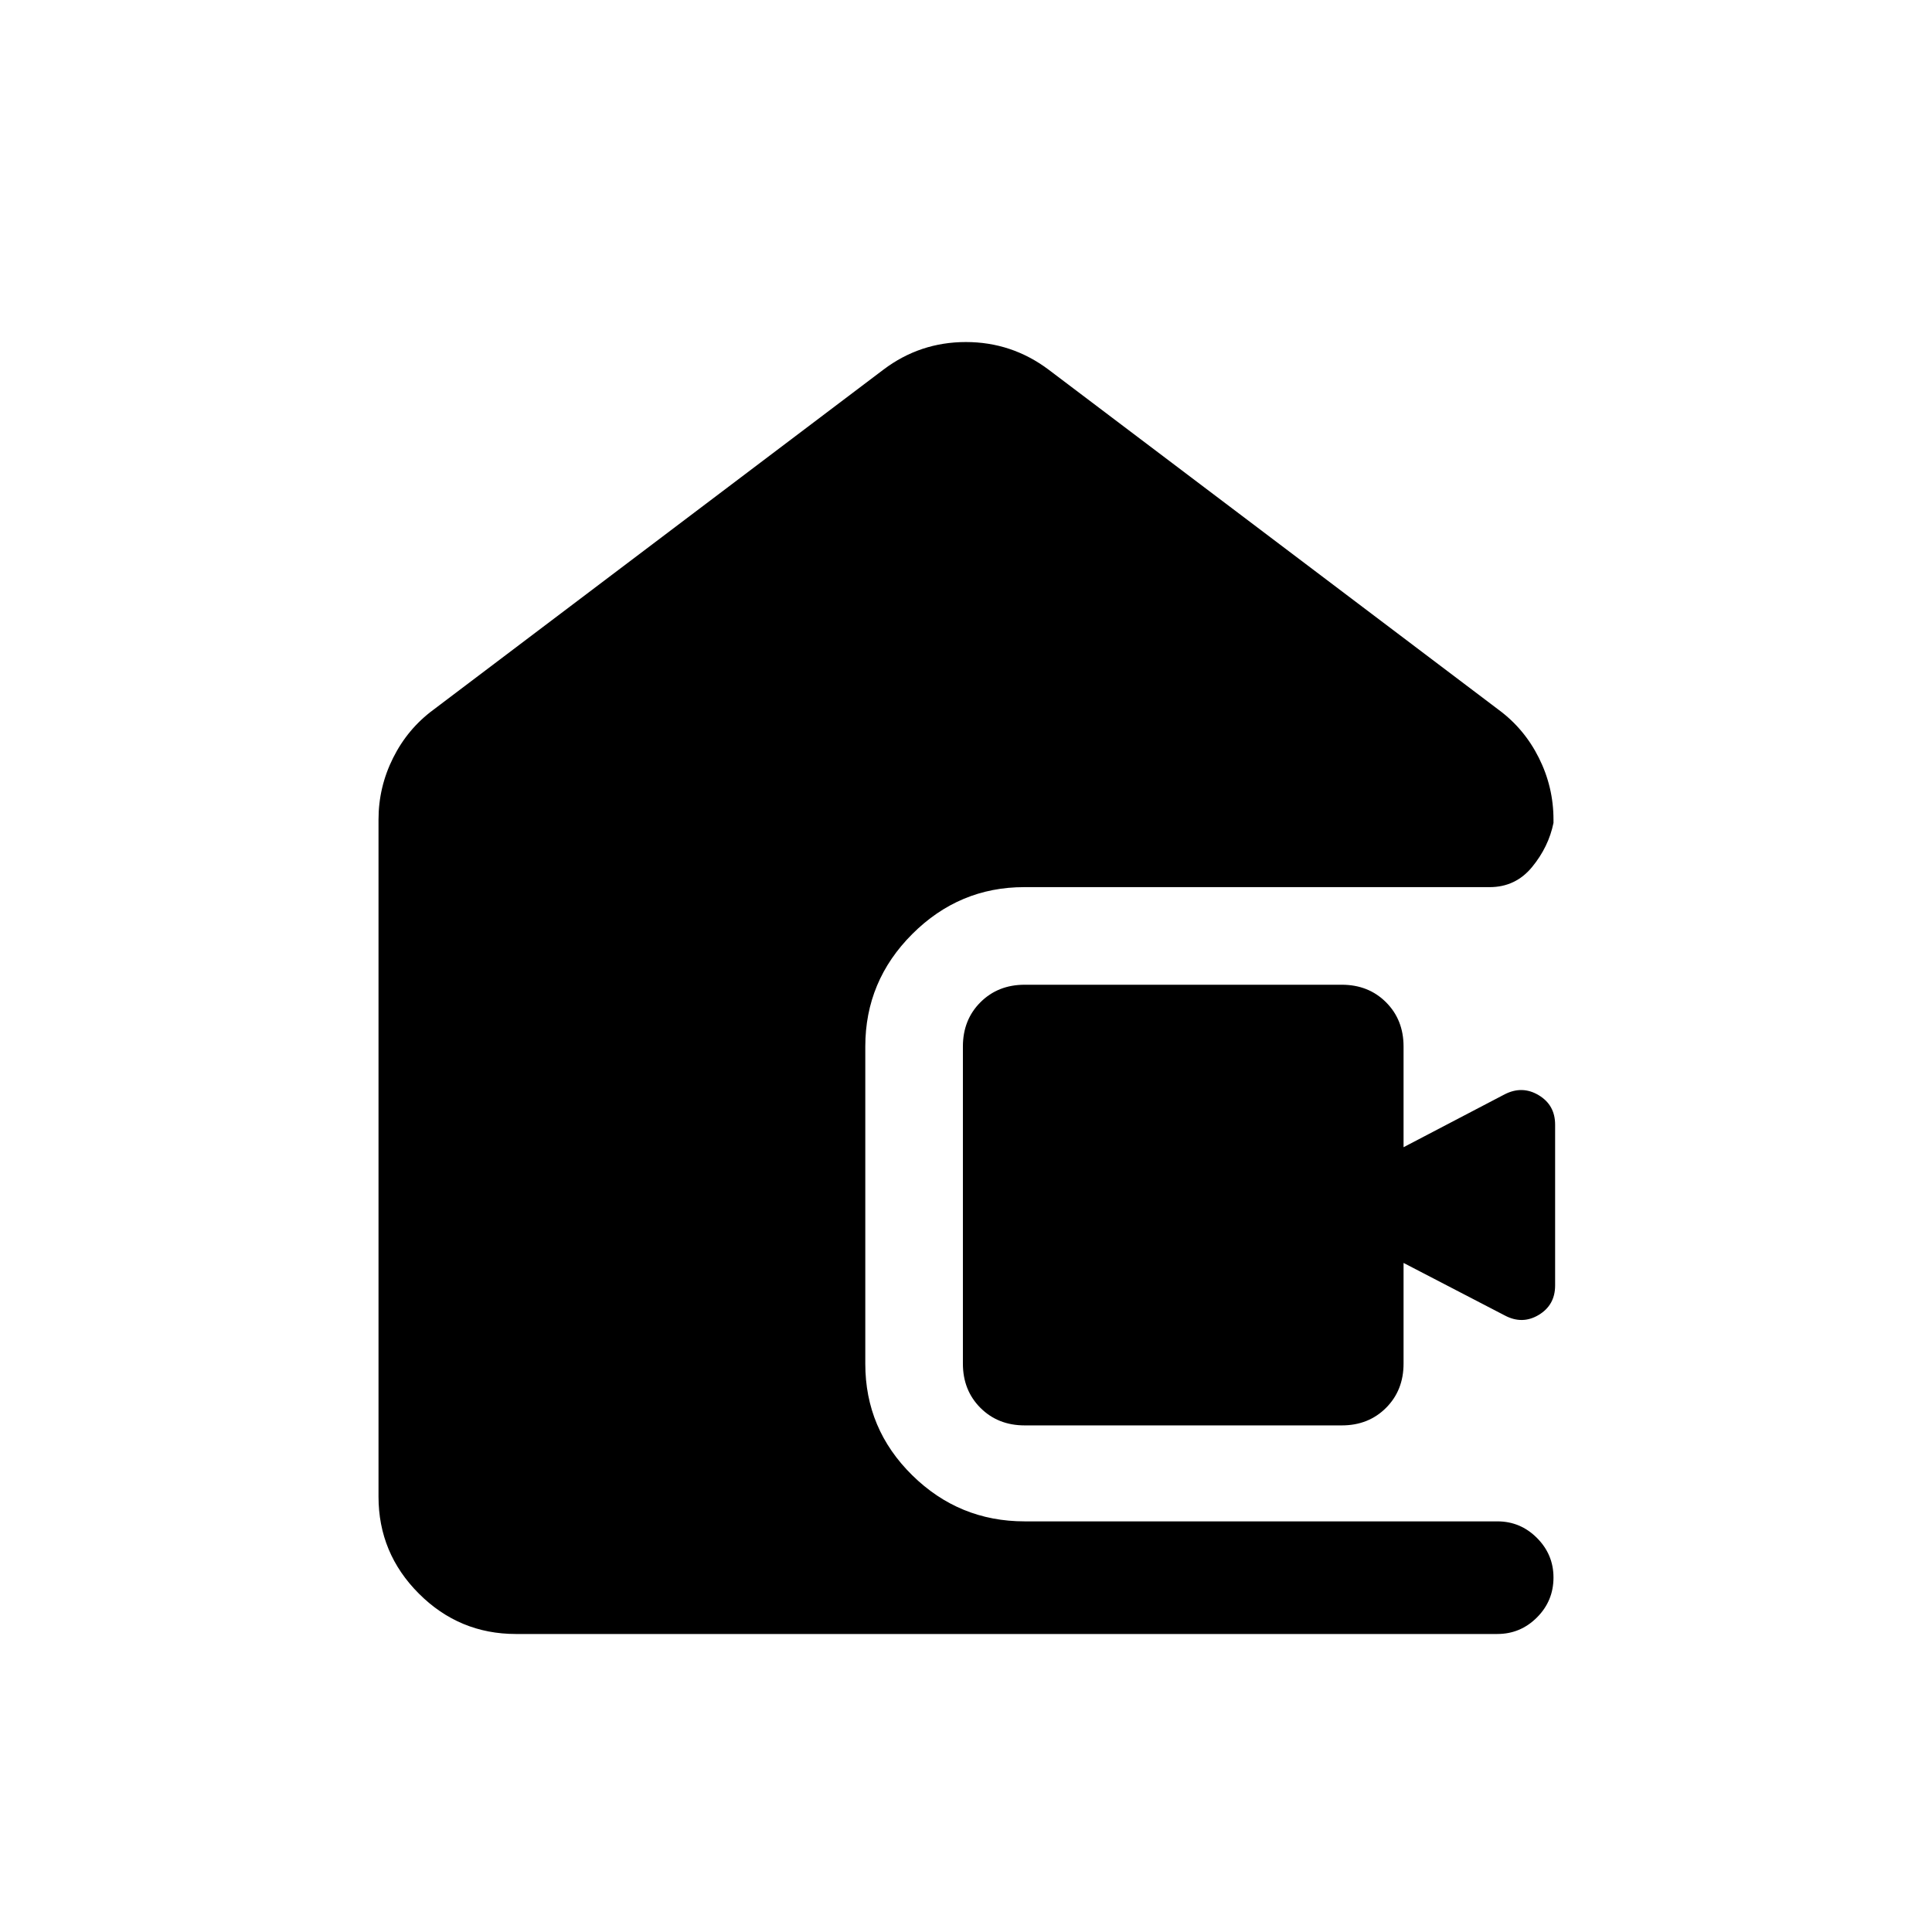 <svg xmlns="http://www.w3.org/2000/svg" height="24" viewBox="0 -960 960 960" width="24"><path d="M256.35-148.08q-28.15 0-48.21-20.06-20.06-20.06-20.06-48.21v-336.38q0-16.18 7.25-30.67 7.24-14.5 20.06-23.95l223.65-169.03q18.14-13.66 40.9-13.66 22.75 0 41.02 13.66l223.65 169.03q12.82 9.45 20.06 23.95 7.25 14.49 7.25 30.67v1.62q-2.42 11.92-10.63 21.92-8.21 10-21.1 10H508.93q-32.28 0-55.62 23.3-23.35 23.3-23.35 55.89v157.68q0 32.4 23.3 55.34 23.31 22.94 55.89 22.94h234.89q11.44 0 19.66 8.23 8.22 8.22 8.22 19.67 0 11.64-8.22 19.85t-19.66 8.21H256.35Zm252.8-103.65q-13.26 0-21.98-8.71-8.71-8.72-8.71-21.98V-440q0-13.27 8.71-21.98 8.72-8.71 21.98-8.71h157.58q13.27 0 21.98 8.71t8.71 21.98v50.04l50.31-26.31q8.71-4.42 16.86.48 8.14 4.89 8.14 14.62v79.92q0 9.72-8.14 14.62-8.15 4.9-16.86.28l-50.31-26.11v50.04q0 13.26-8.71 21.98-8.71 8.71-21.98 8.71H509.15Z"/></svg>